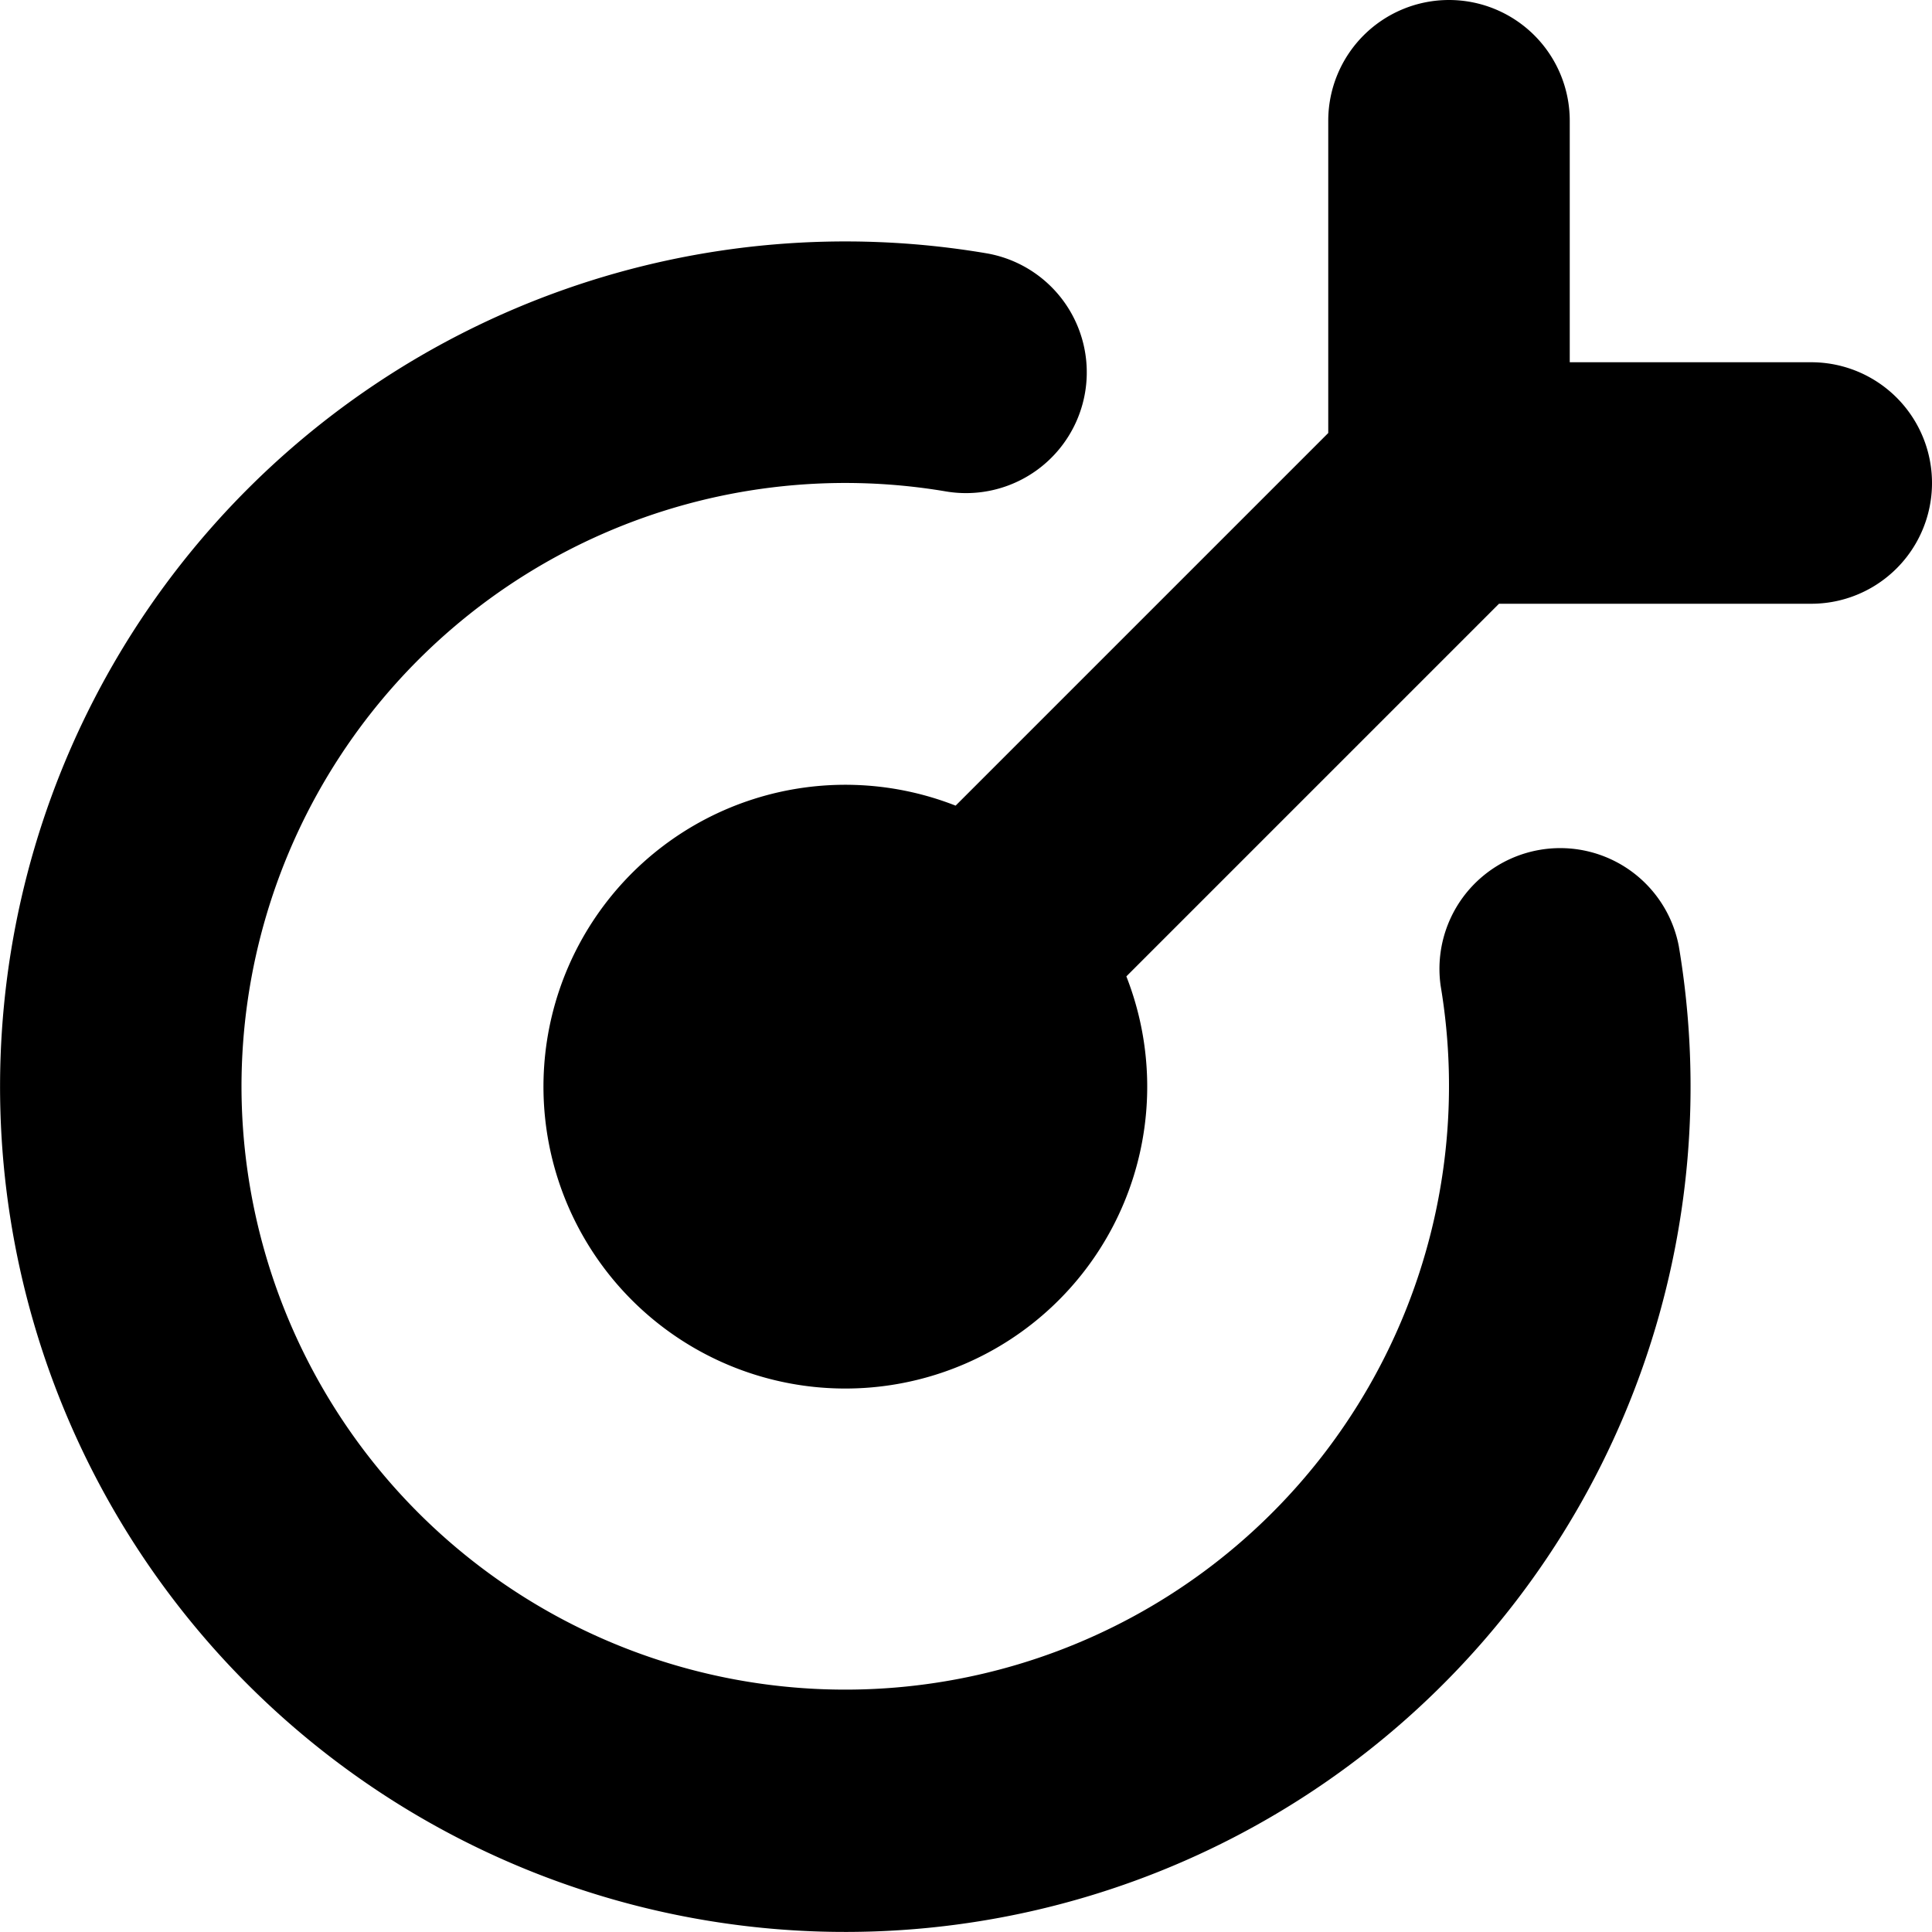 <svg viewBox="0 0 16 16" xmlns="http://www.w3.org/2000/svg">
  <path
    fill-rule="evenodd"
    clip-rule="evenodd"
    d="M12 0a1 1 0 0 1 1 1v2h2a1 1 0 1 1 0 2h-2.586L9.328 8.086a2.5 2.5 0 1 1-1.414-1.414L11 3.586V1a1 1 0 0 1 1-1ZM2 9a5 5 0 0 1 5.835-4.93 1 1 0 0 0 .33-1.973 7 7 0 1 0 5.738 5.738 1 1 0 0 0-1.972.33A5 5 0 1 1 2 9Z"
  />
</svg>
